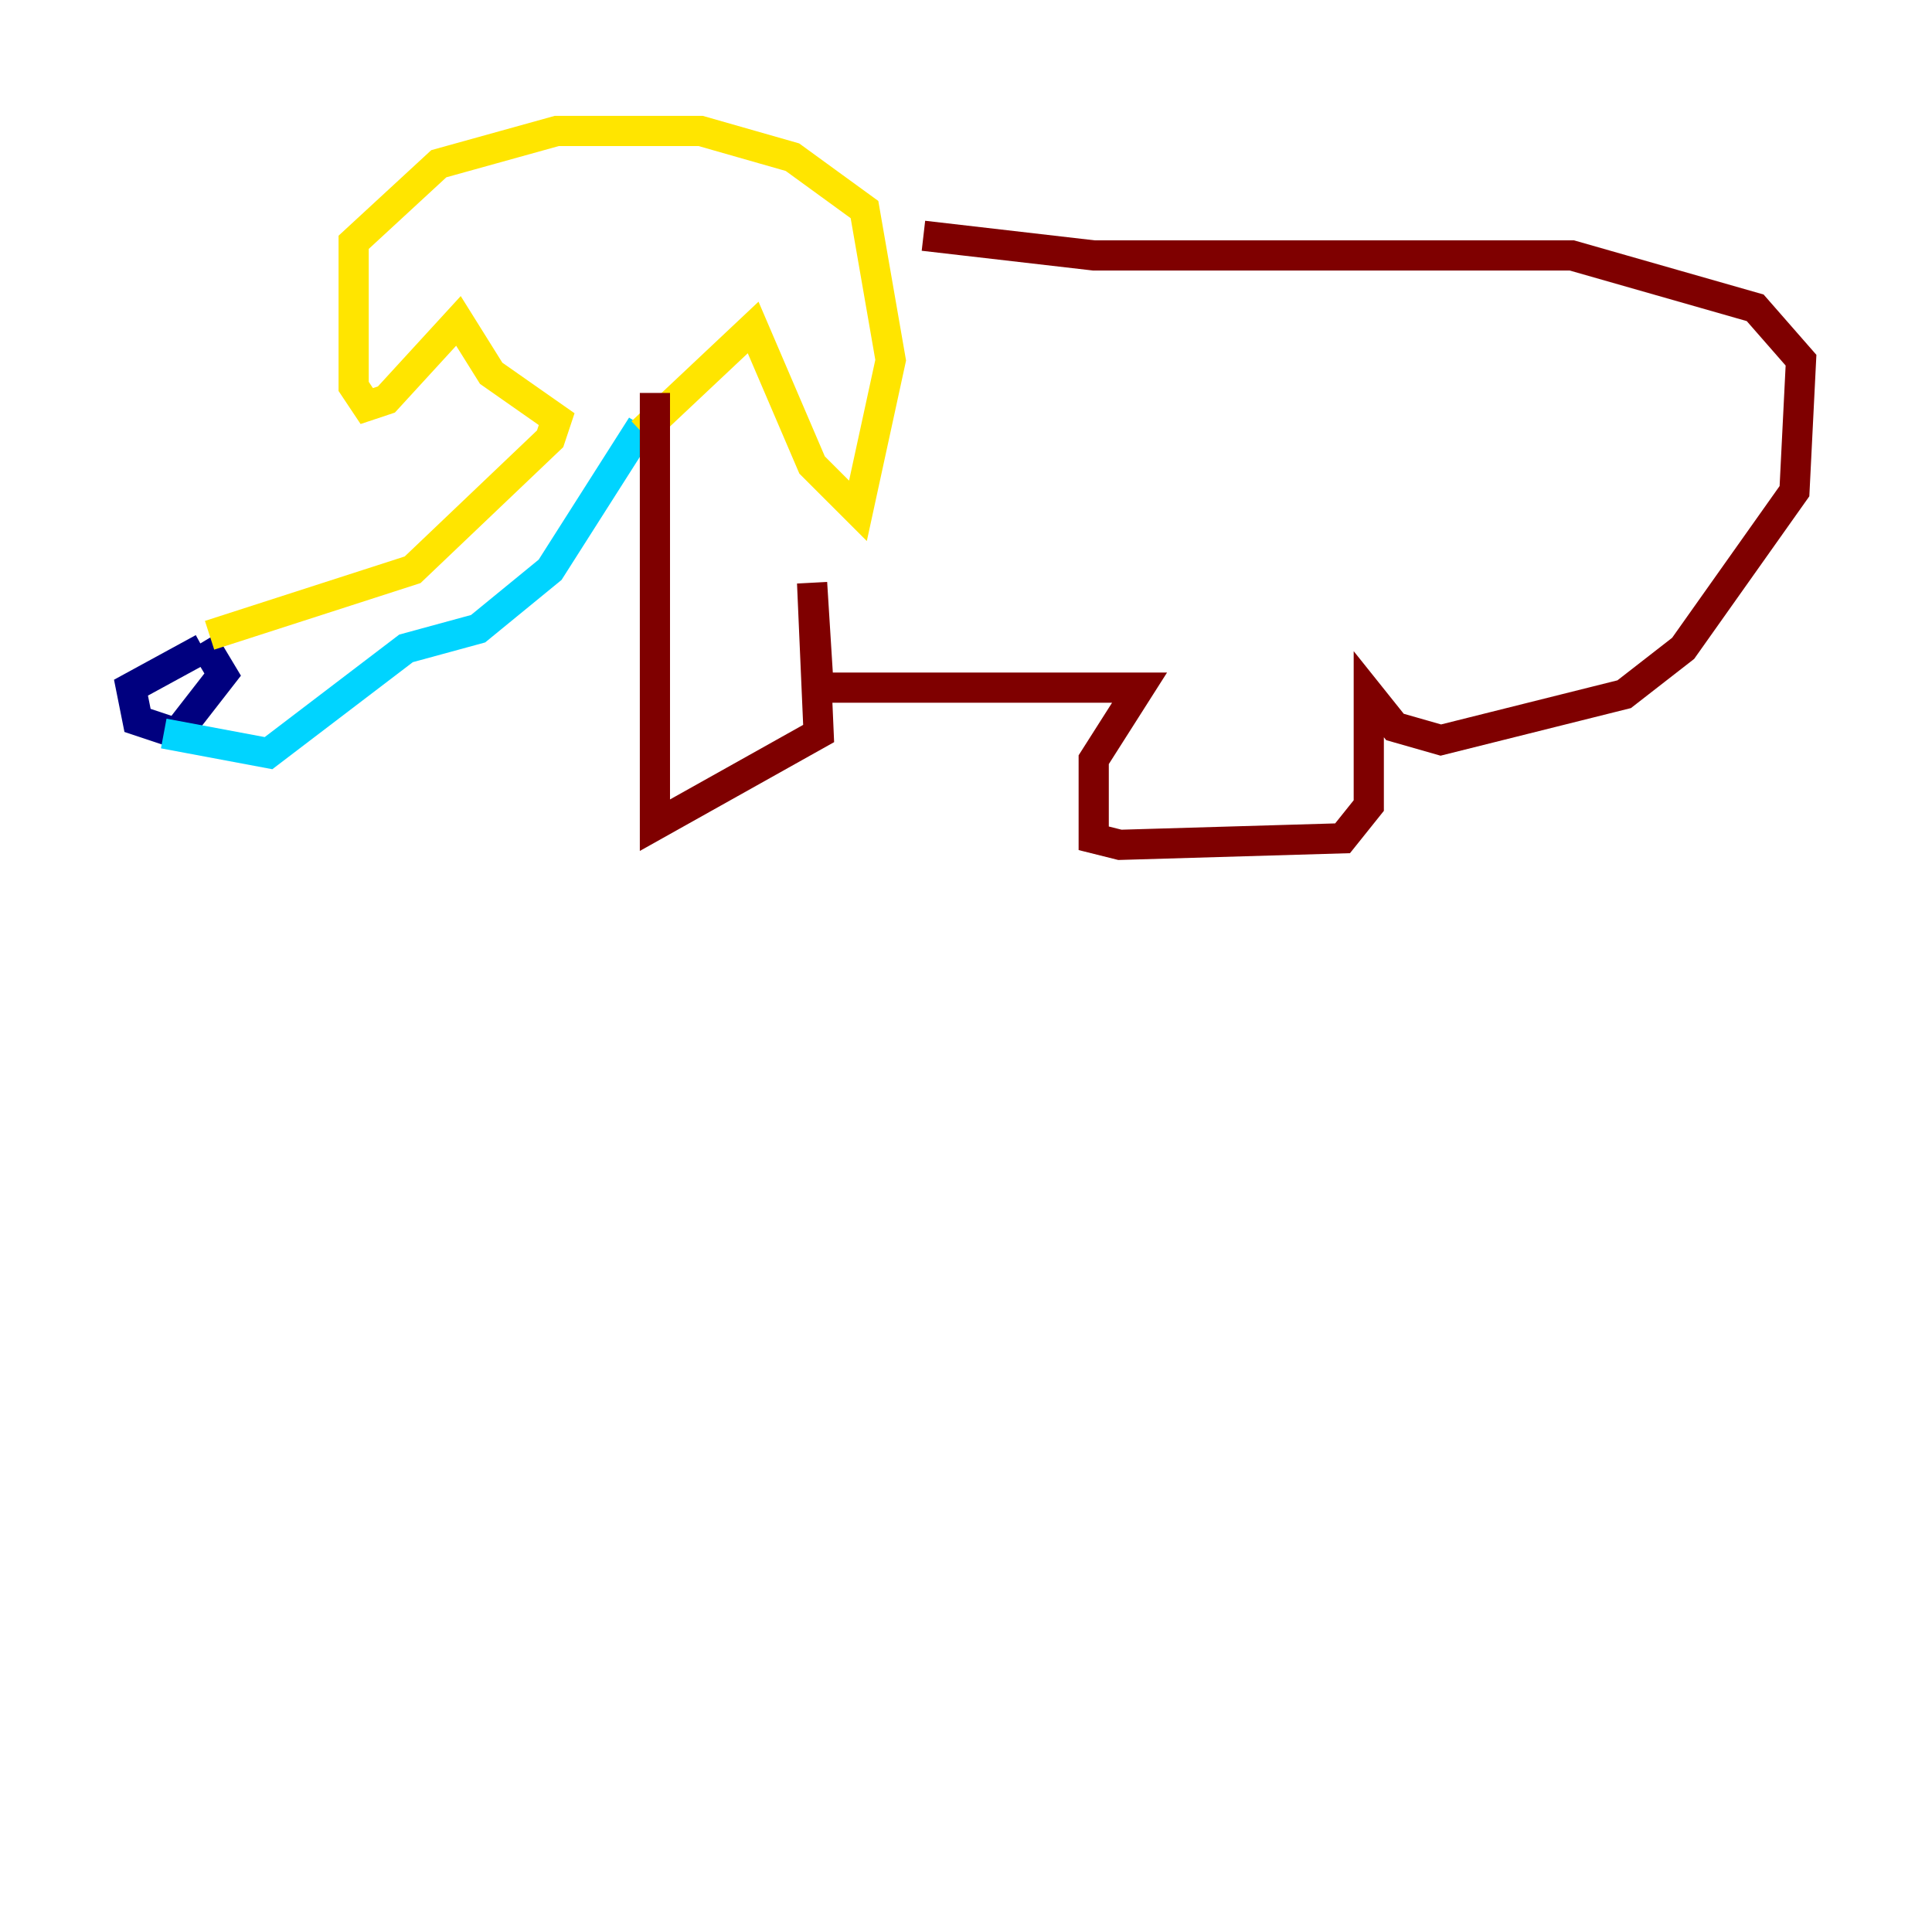 <?xml version="1.0" encoding="utf-8" ?>
<svg baseProfile="tiny" height="128" version="1.2" viewBox="0,0,128,128" width="128" xmlns="http://www.w3.org/2000/svg" xmlns:ev="http://www.w3.org/2001/xml-events" xmlns:xlink="http://www.w3.org/1999/xlink"><defs /><polyline fill="none" points="13.451,42.956 8.678,45.559 9.112,47.729 11.715,48.597 14.752,44.691 13.451,42.522" stroke="#00007f" stroke-width="2" /><polyline fill="none" points="10.848,48.597 17.79,49.898 26.902,42.956 31.675,41.654 36.447,37.749 42.522,28.203" stroke="#00d4ff" stroke-width="2" /><polyline fill="none" points="13.885,42.088 27.336,37.749 36.447,29.071 36.881,27.77 32.542,24.732 30.373,21.261 25.6,26.468 24.298,26.902 23.43,25.6 23.43,16.054 29.071,10.848 36.881,8.678 46.427,8.678 52.502,10.414 57.275,13.885 59.01,23.864 56.841,33.844 53.803,30.807 49.898,21.695 42.522,28.637" stroke="#ffe500" stroke-width="2" /><polyline fill="none" points="43.39,26.034 43.39,54.671 54.237,48.597 53.803,38.617 54.237,45.559 75.498,45.559 72.461,50.332 72.461,55.539 74.197,55.973 88.949,55.539 90.685,53.37 90.685,45.993 92.42,48.163 95.458,49.031 107.607,45.993 111.512,42.956 118.888,32.542 119.322,23.864 116.285,20.393 104.136,16.922 72.461,16.922 61.18,15.62" stroke="#7f0000" stroke-width="2" /></svg>
